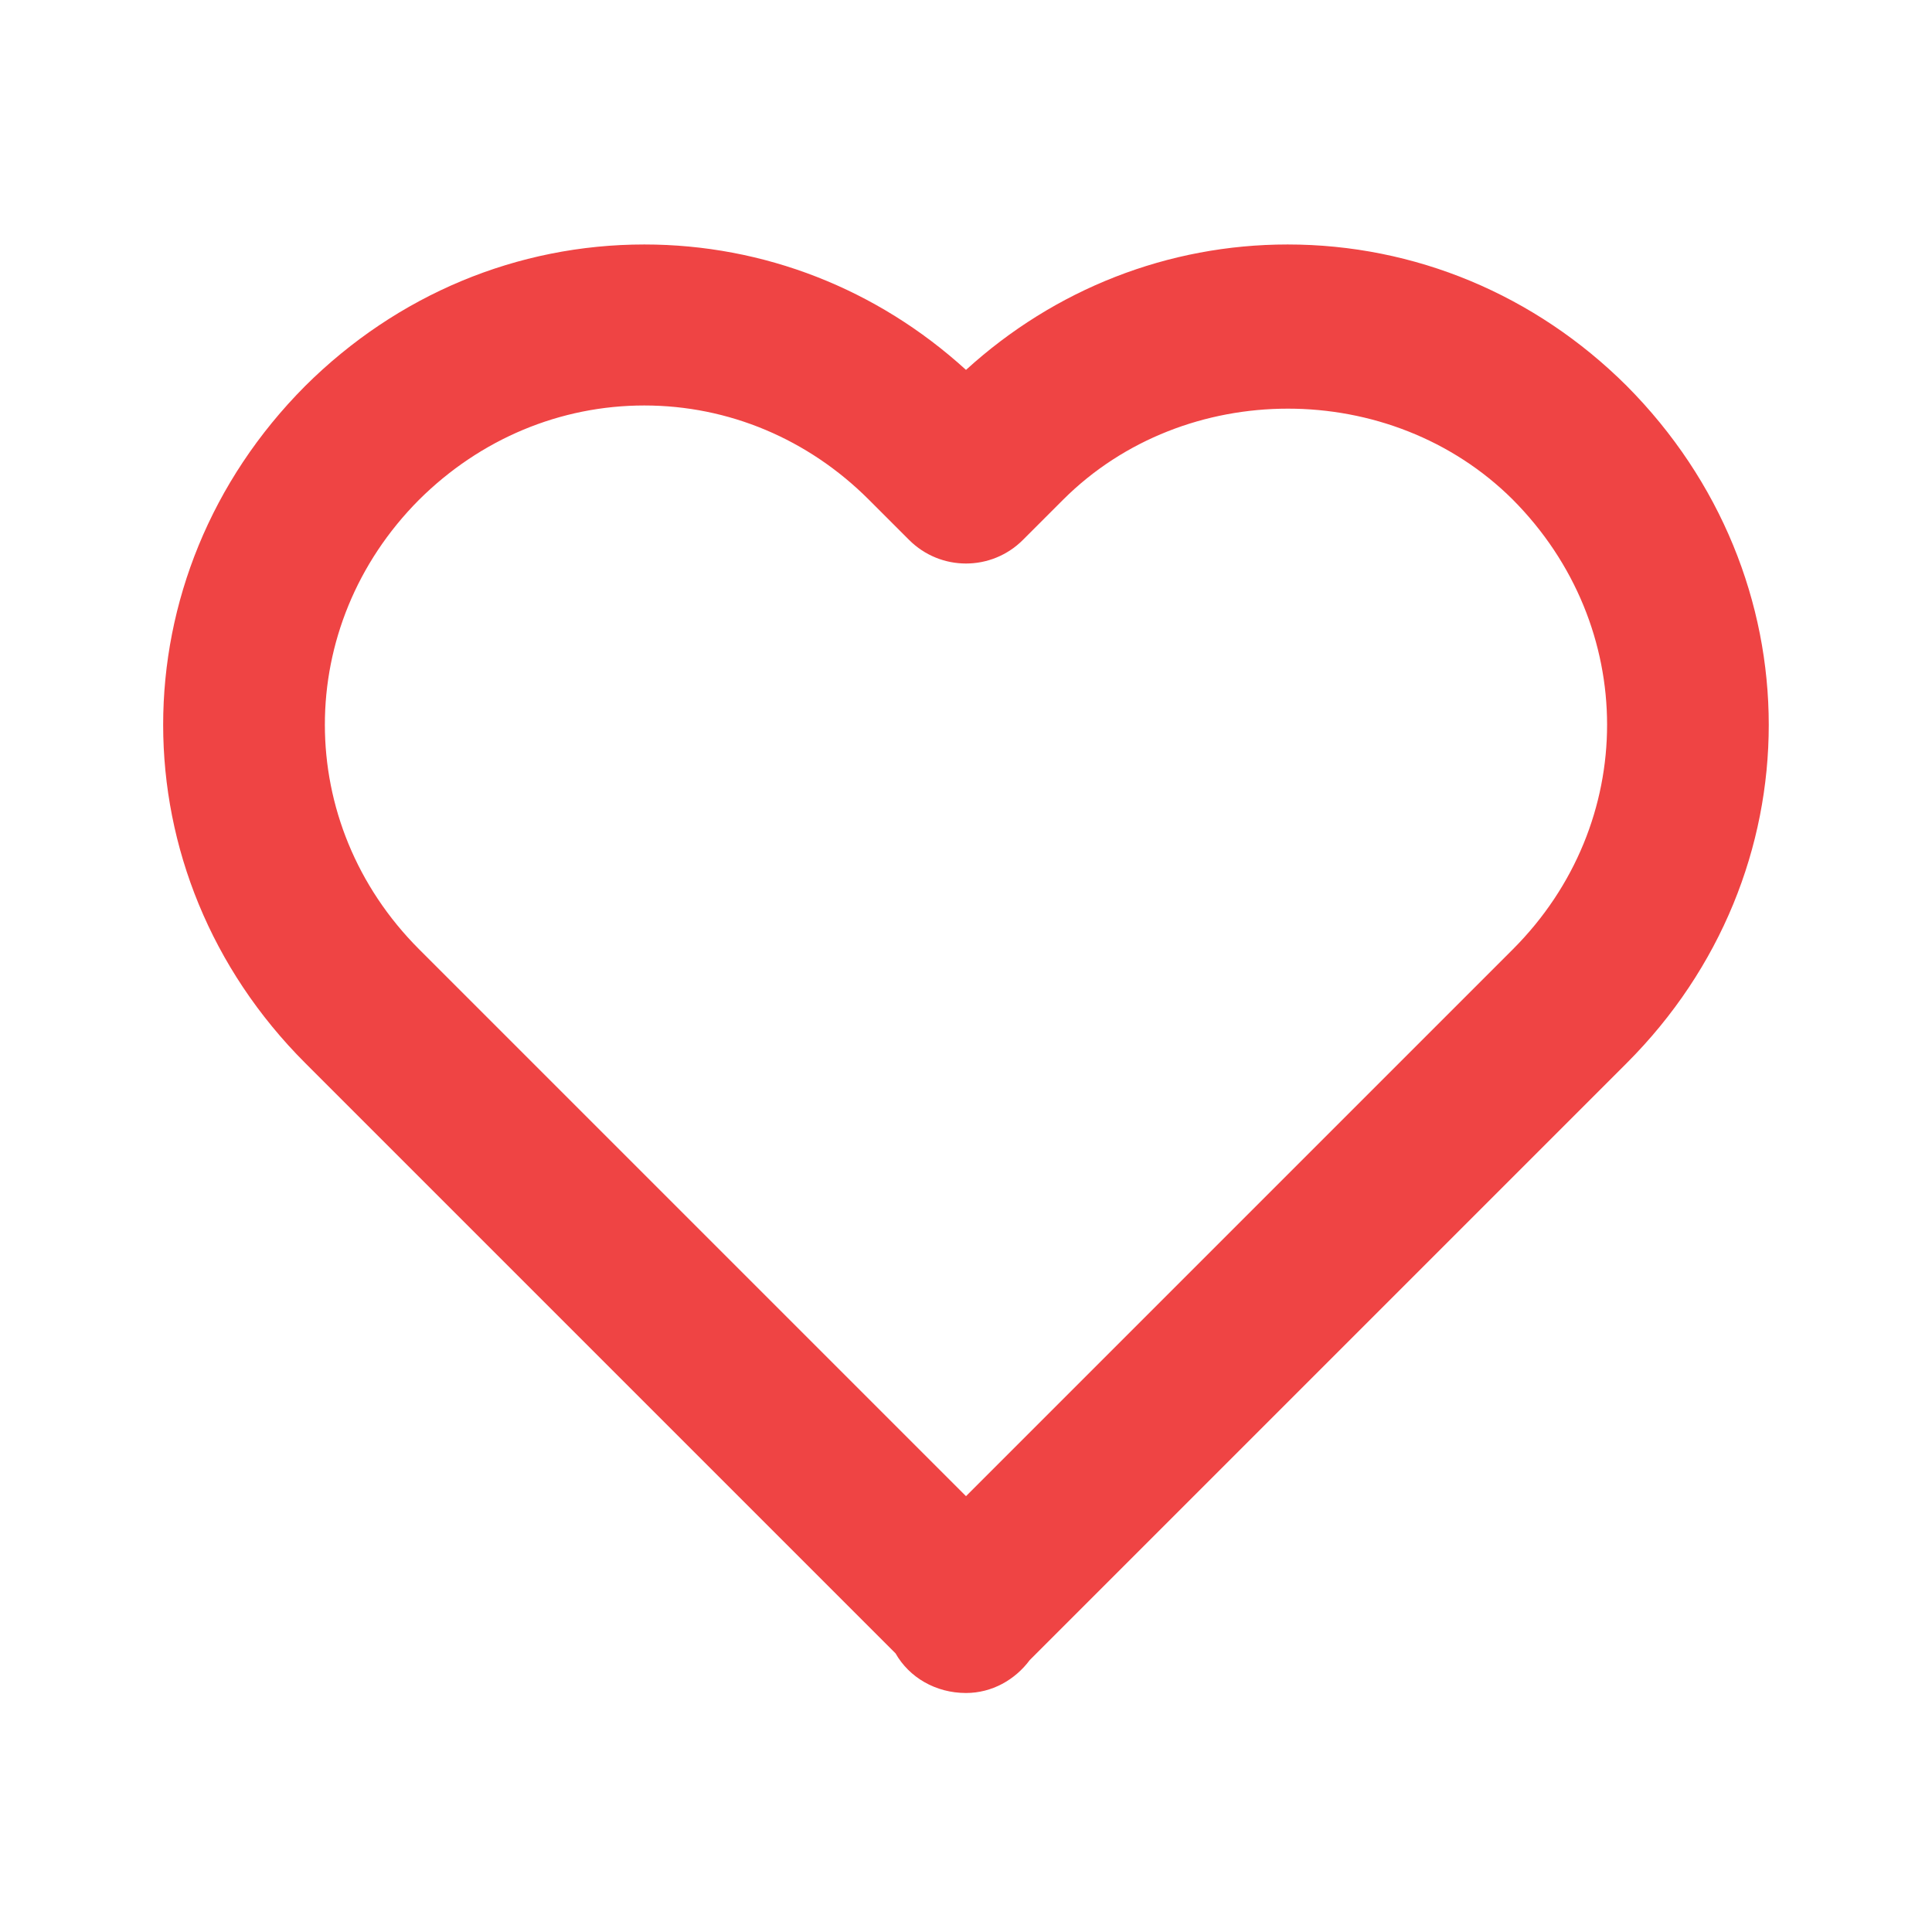 <svg class="" xmlns="http://www.w3.org/2000/svg" viewBox="0 0 24 24" fill="#ef4444">
  <path
    d="M12,4.595c-1.104-1.006-2.512-1.558-3.996-1.558c-1.578,0-3.072,0.623-4.213,1.758c-2.353,2.363-2.352,6.059,0.002,8.412 l7.332,7.332c0.17,0.299,0.498,0.492,0.875,0.492c0.322,0,0.609-0.163,0.792-0.409l7.415-7.415 c2.354-2.354,2.354-6.049-0.002-8.416c-1.137-1.131-2.631-1.754-4.209-1.754C14.513,3.037,13.104,3.589,12,4.595z M18.791,6.205 c1.563,1.571,1.564,4.025,0.002,5.588L12,18.586l-6.793-6.793C3.645,10.23,3.646,7.776,5.205,6.209 c0.76-0.756,1.754-1.172,2.799-1.172s2.035,0.416,2.789,1.17l0.5,0.5c0.391,0.391,1.023,0.391,1.414,0l0.5-0.5 C14.719,4.698,17.281,4.702,18.791,6.205z">
  </path>
</svg>
